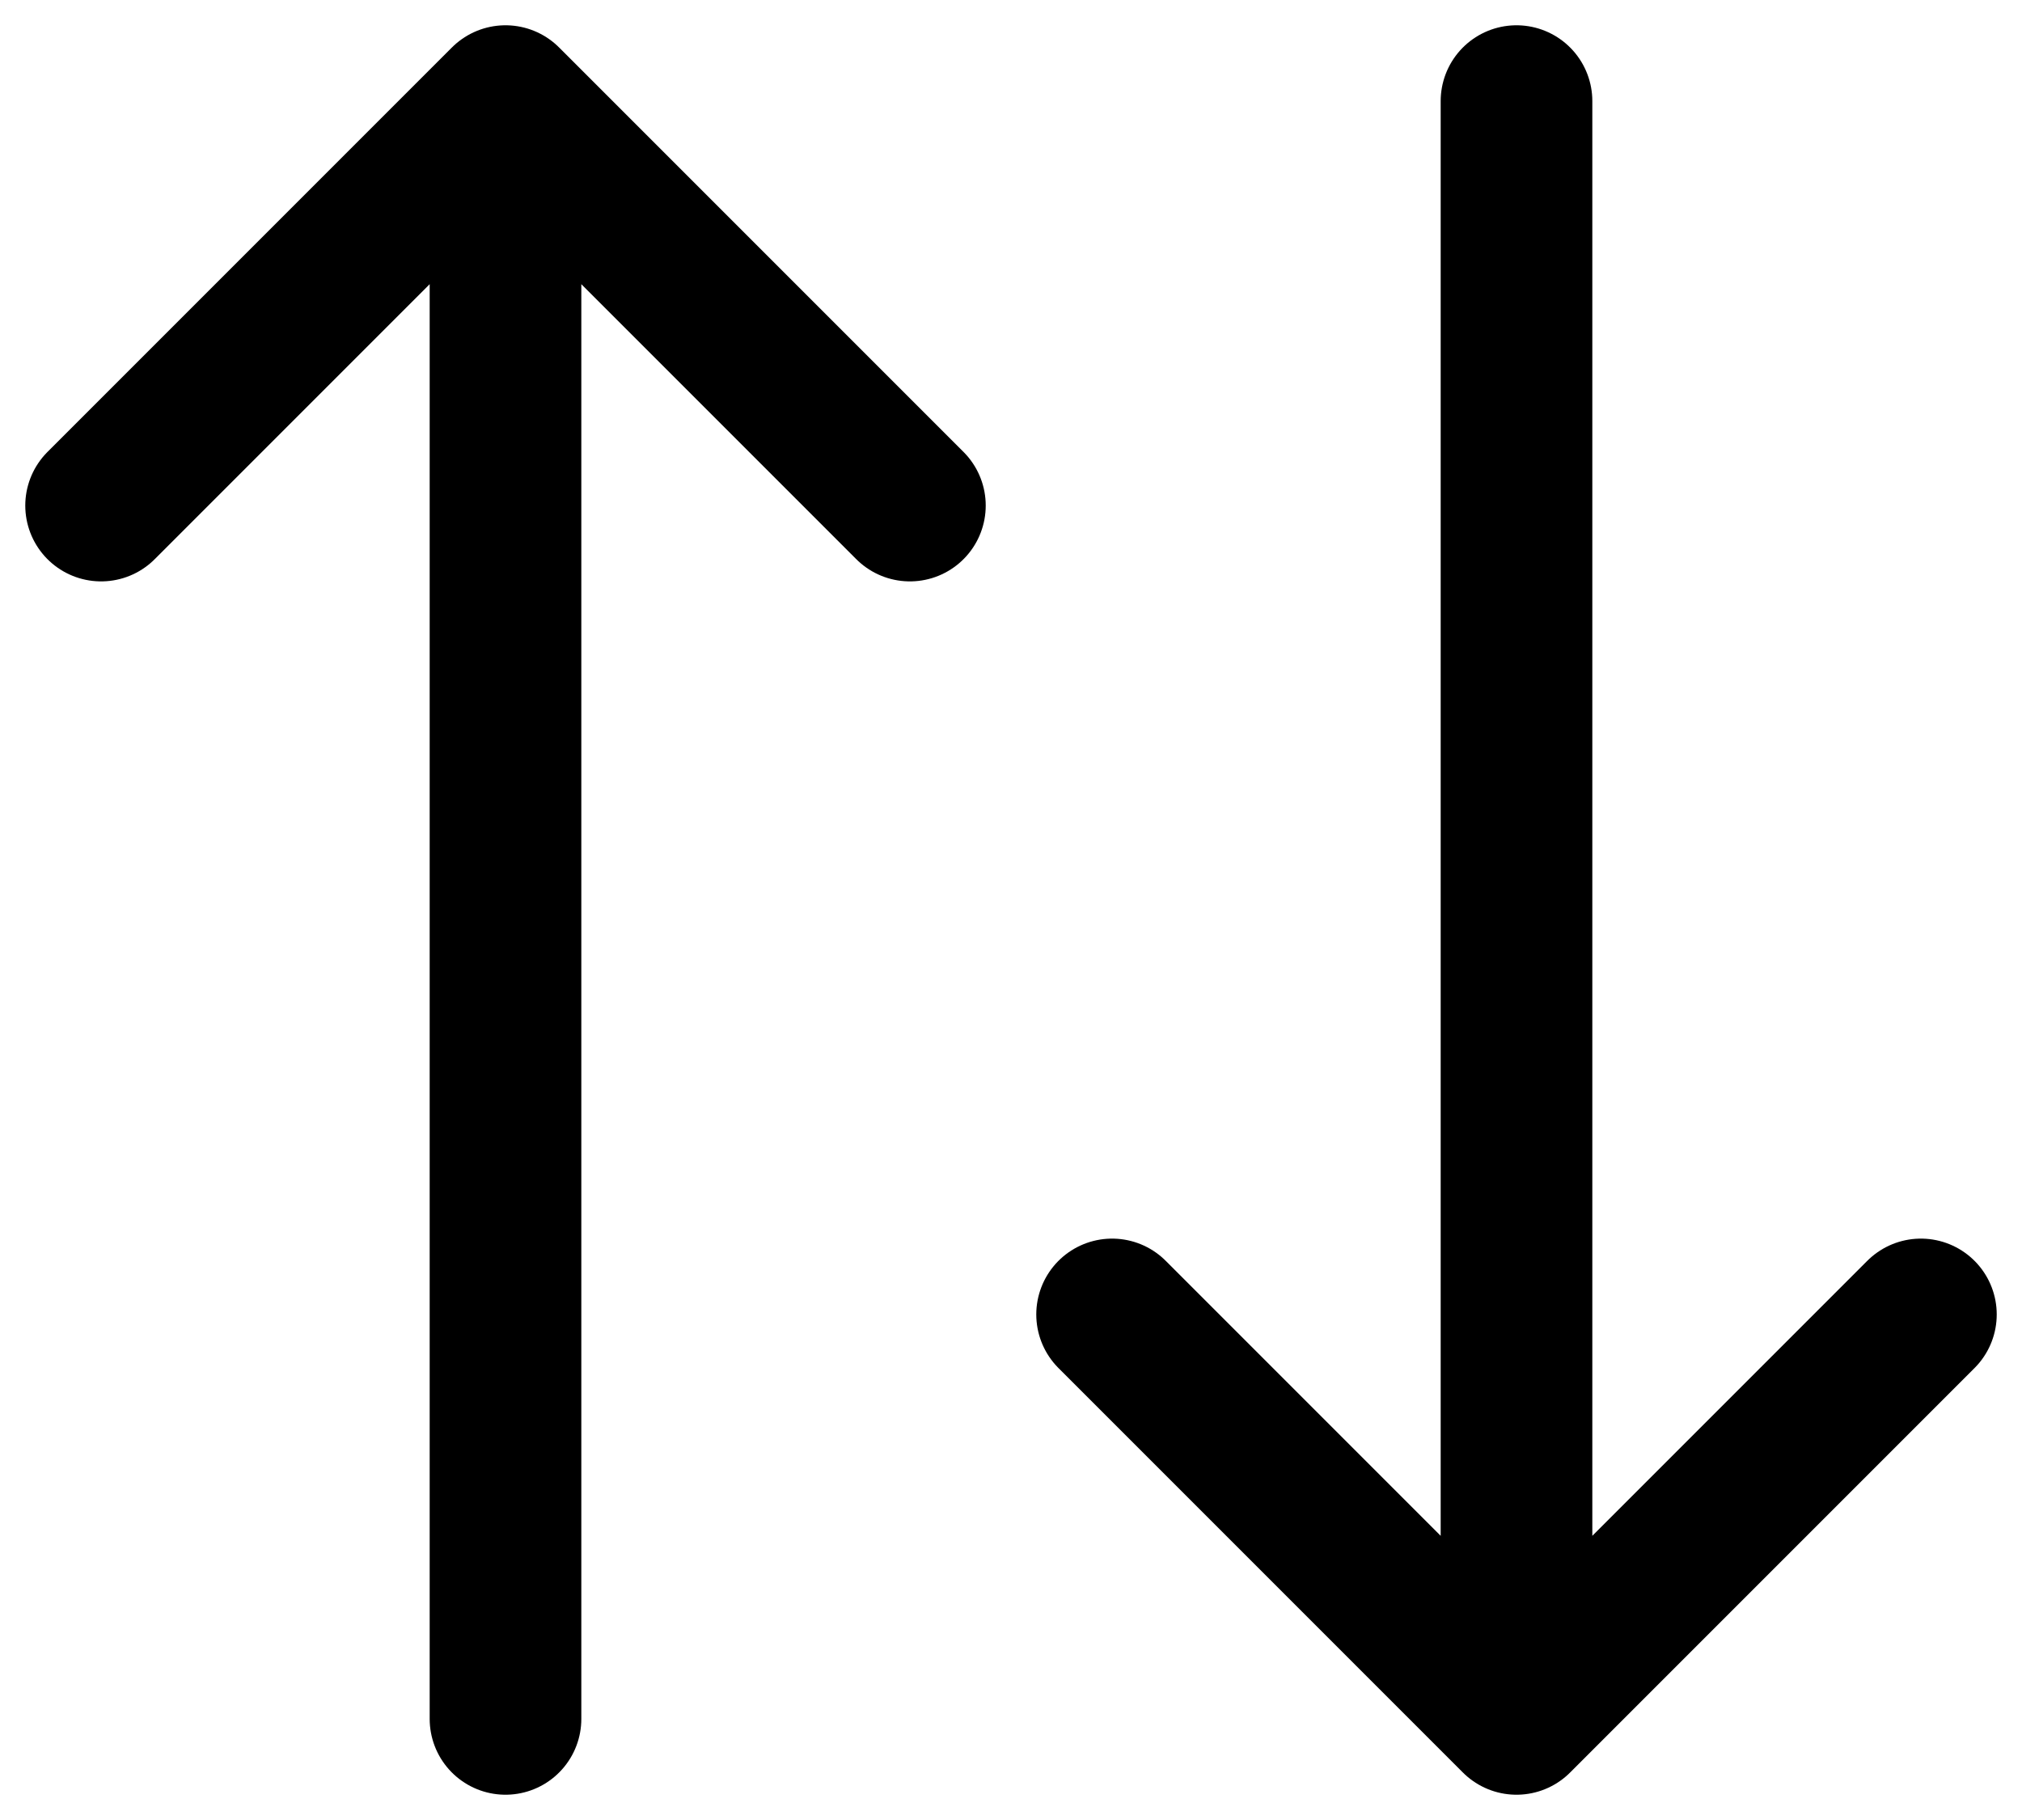 <svg width="20" height="18" viewBox="0 0 20 18" fill="none" xmlns="http://www.w3.org/2000/svg">
<path d="M15 1V17M15 17L11 13M15 17L19 13M5 17V1M5 1L1 5M5 1L9 5" stroke="currentColor" stroke-width="1.5" stroke-linecap="round" stroke-linejoin="round"/>
</svg>
